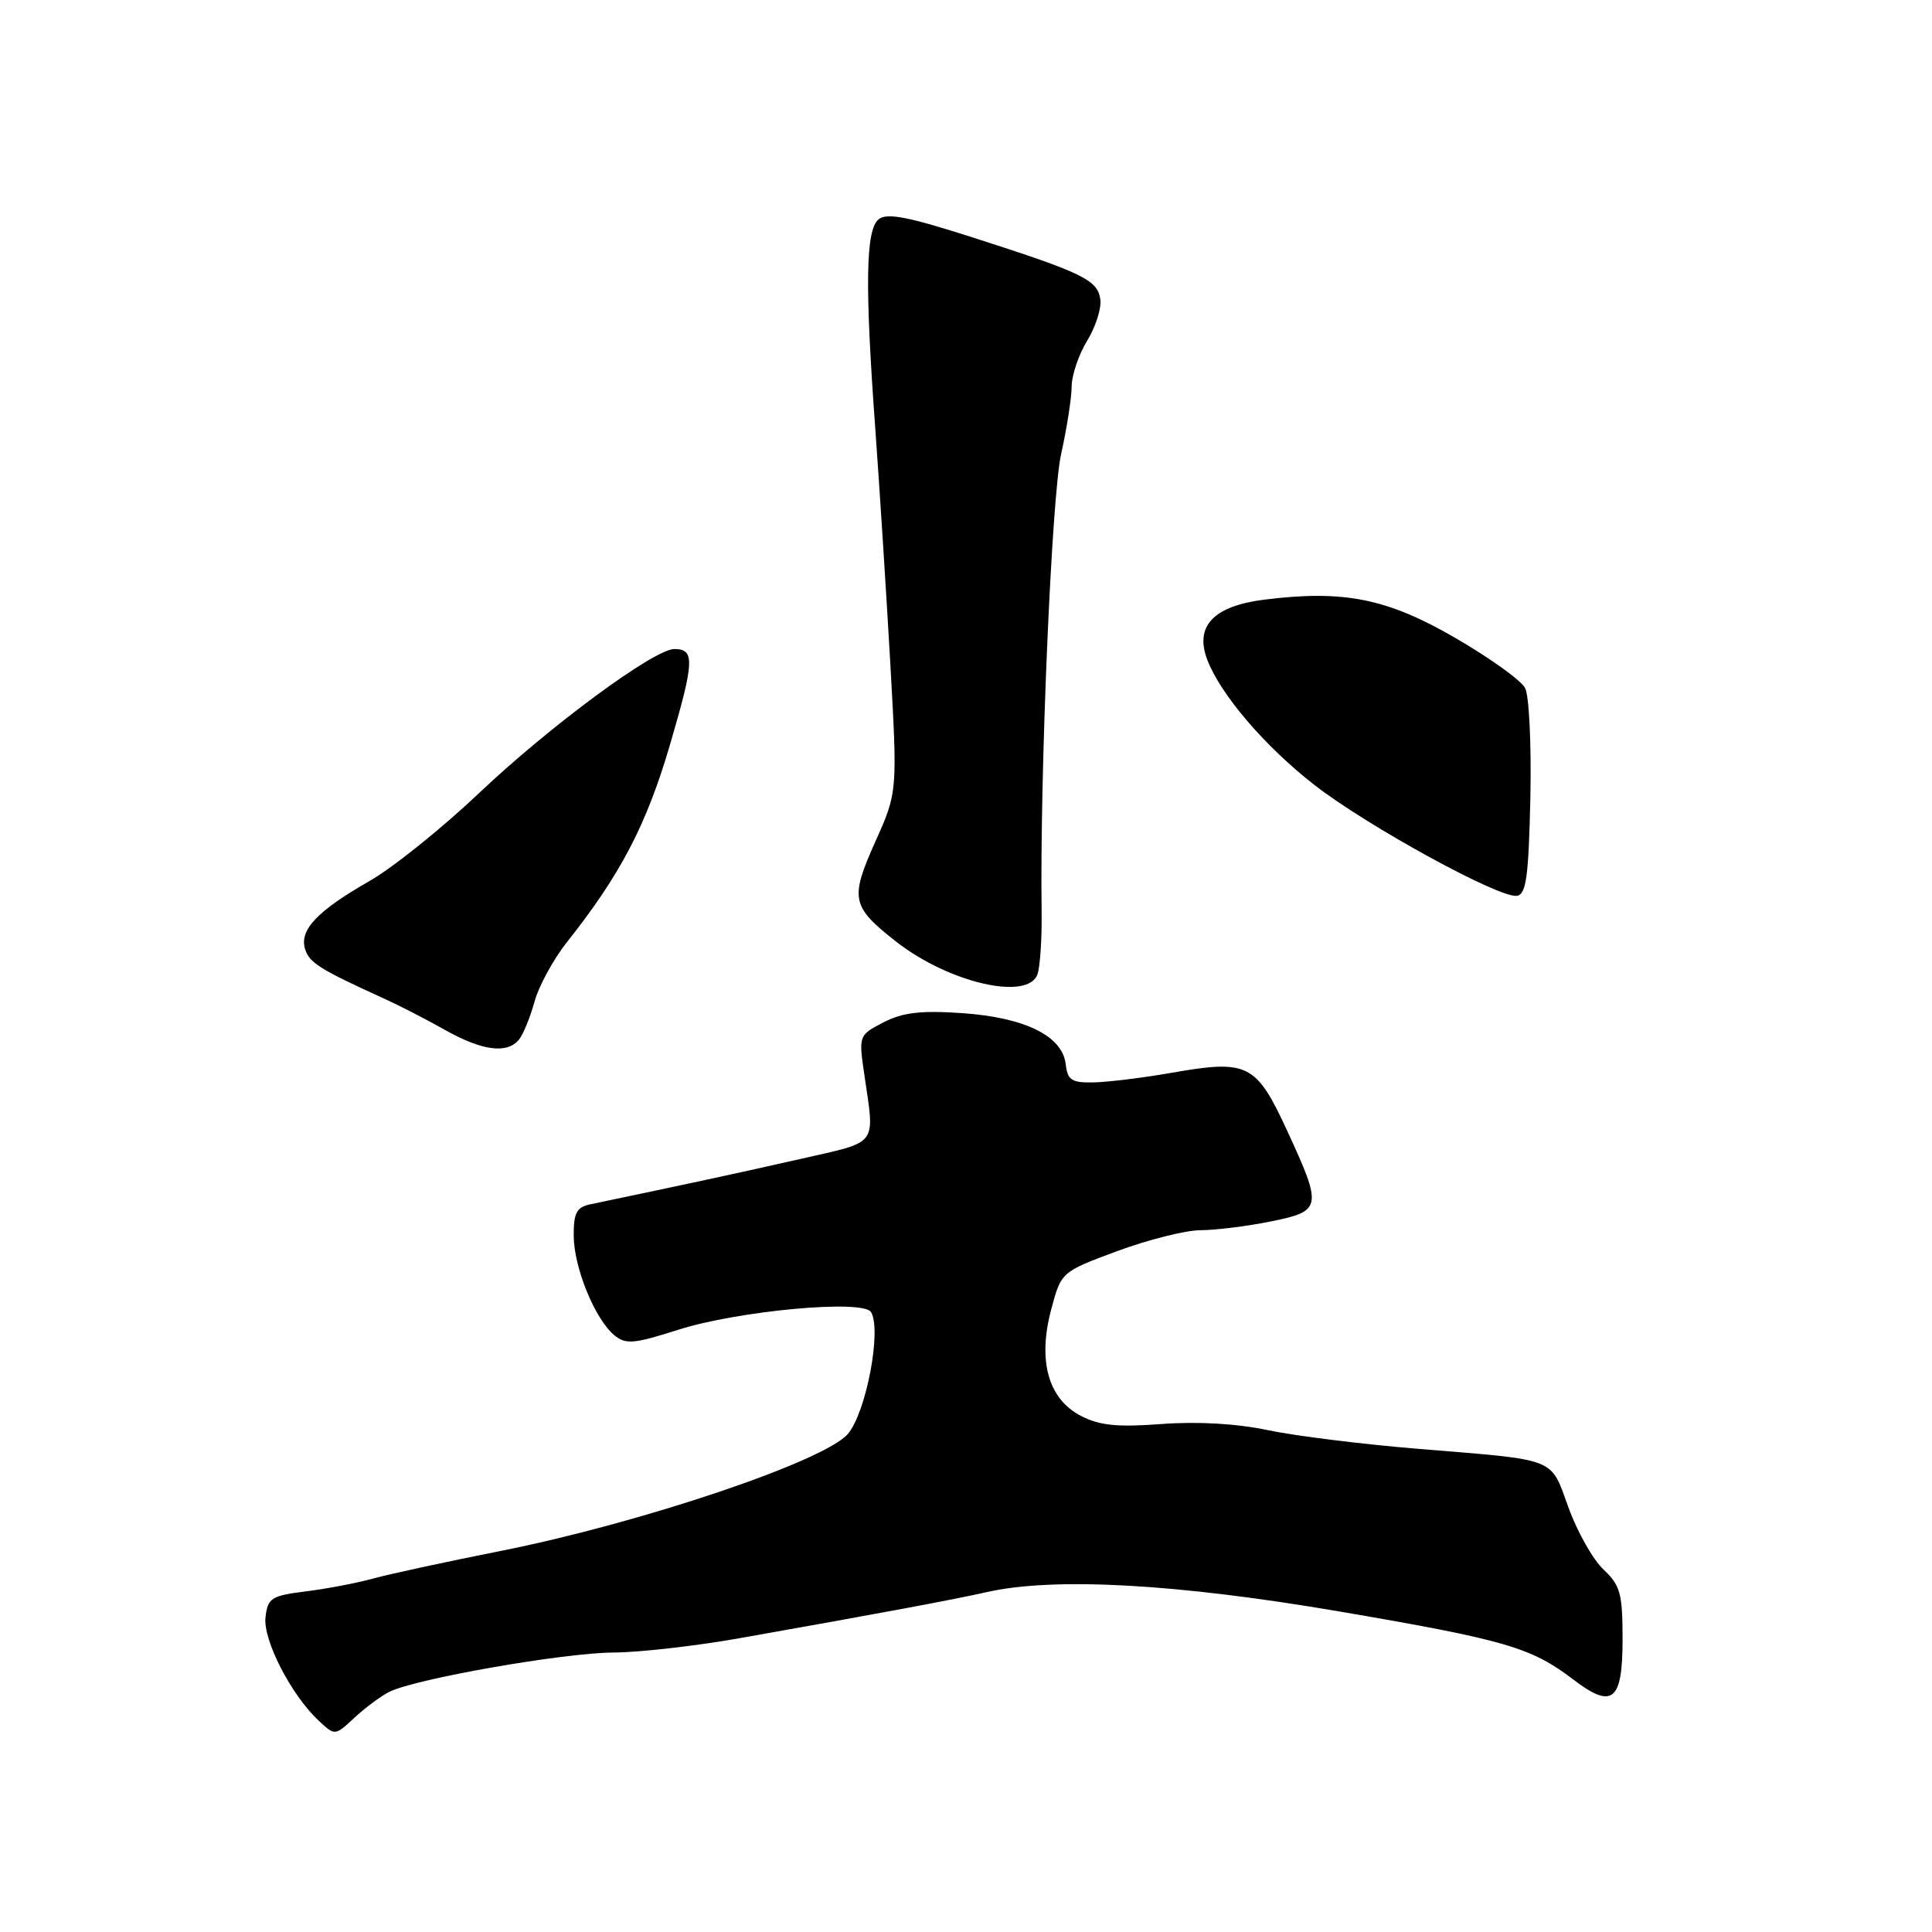 <?xml version="1.0" encoding="UTF-8" standalone="no"?>
<!DOCTYPE svg PUBLIC "-//W3C//DTD SVG 1.1//EN" "http://www.w3.org/Graphics/SVG/1.1/DTD/svg11.dtd" >
<svg xmlns="http://www.w3.org/2000/svg" xmlns:xlink="http://www.w3.org/1999/xlink" version="1.1" viewBox="0 0 256 256">
 <g >
 <path fill="currentColor"
d=" M 51.54 224.20 C 54.91 222.47 74.66 219.00 81.30 218.97 C 84.71 218.95 92.22 218.10 98.00 217.07 C 116.93 213.72 126.43 211.94 130.76 210.96 C 139.67 208.95 155.91 209.84 177.55 213.54 C 199.45 217.29 202.90 218.29 208.49 222.56 C 213.67 226.51 215.00 225.42 215.00 217.21 C 215.00 211.17 214.70 210.06 212.49 207.99 C 211.10 206.69 209.01 203.00 207.85 199.80 C 205.38 193.04 206.58 193.51 188.06 191.99 C 180.66 191.39 171.65 190.27 168.03 189.51 C 163.87 188.63 158.67 188.33 153.92 188.69 C 148.07 189.13 145.70 188.89 143.24 187.62 C 138.89 185.38 137.48 180.30 139.29 173.51 C 140.62 168.53 140.62 168.53 148.06 165.77 C 152.15 164.26 157.11 163.01 159.08 163.01 C 161.05 163.00 165.22 162.49 168.33 161.86 C 175.19 160.48 175.27 160.03 170.52 149.75 C 166.44 140.93 165.33 140.38 155.25 142.15 C 151.54 142.80 146.93 143.37 145.00 143.42 C 141.98 143.49 141.46 143.15 141.21 140.99 C 140.77 137.26 135.78 134.81 127.43 134.24 C 122.01 133.87 119.60 134.16 117.06 135.47 C 113.80 137.16 113.77 137.22 114.52 142.34 C 115.92 152.00 116.54 151.18 106.00 153.58 C 97.95 155.41 90.79 156.95 78.25 159.57 C 76.40 159.96 76.00 160.70 76.02 163.77 C 76.05 167.99 78.83 174.79 81.41 176.93 C 82.91 178.17 83.98 178.08 89.81 176.22 C 97.73 173.68 114.36 172.15 115.41 173.85 C 116.85 176.19 114.79 187.10 112.36 189.99 C 109.33 193.59 84.95 201.81 66.34 205.51 C 59.28 206.91 51.70 208.55 49.50 209.15 C 47.30 209.76 43.25 210.53 40.50 210.87 C 35.95 211.44 35.47 211.75 35.18 214.29 C 34.83 217.31 38.59 224.61 42.23 228.00 C 44.38 230.01 44.38 230.01 46.94 227.63 C 48.35 226.32 50.42 224.77 51.54 224.20 Z  M 68.77 137.75 C 69.33 137.06 70.25 134.81 70.82 132.74 C 71.38 130.68 73.31 127.14 75.09 124.88 C 82.25 115.85 85.66 109.31 88.79 98.63 C 92.02 87.61 92.09 86.00 89.35 86.00 C 86.69 86.00 72.87 96.19 63.52 105.05 C 58.56 109.75 52.00 115.02 48.93 116.76 C 42.02 120.71 39.63 123.24 40.43 125.78 C 41.01 127.59 42.39 128.45 51.00 132.37 C 52.92 133.24 56.52 135.09 58.98 136.48 C 63.91 139.25 67.21 139.67 68.77 137.75 Z  M 137.49 129.04 C 137.83 127.96 138.07 124.25 138.02 120.79 C 137.77 102.78 139.34 65.87 140.60 60.19 C 141.37 56.72 142.00 52.67 142.00 51.19 C 142.01 49.71 142.93 46.99 144.06 45.14 C 145.19 43.29 145.97 40.83 145.80 39.67 C 145.43 37.10 143.56 36.18 129.16 31.55 C 120.29 28.70 117.51 28.16 116.41 29.07 C 114.70 30.49 114.59 37.81 115.99 56.95 C 116.53 64.40 117.42 78.25 117.96 87.73 C 118.93 104.96 118.93 104.96 115.97 111.56 C 112.60 119.08 112.81 120.12 118.73 124.76 C 125.76 130.27 136.33 132.68 137.49 129.04 Z  M 202.78 105.73 C 202.93 98.72 202.62 92.16 202.08 91.16 C 201.55 90.15 197.41 87.18 192.89 84.56 C 183.84 79.30 178.08 78.14 167.58 79.45 C 160.80 80.29 158.27 82.95 159.97 87.42 C 161.73 92.04 167.63 98.93 174.19 104.03 C 181.24 109.50 198.68 119.05 201.00 118.70 C 202.23 118.52 202.55 116.15 202.78 105.73 Z "/>
</g>
</svg>